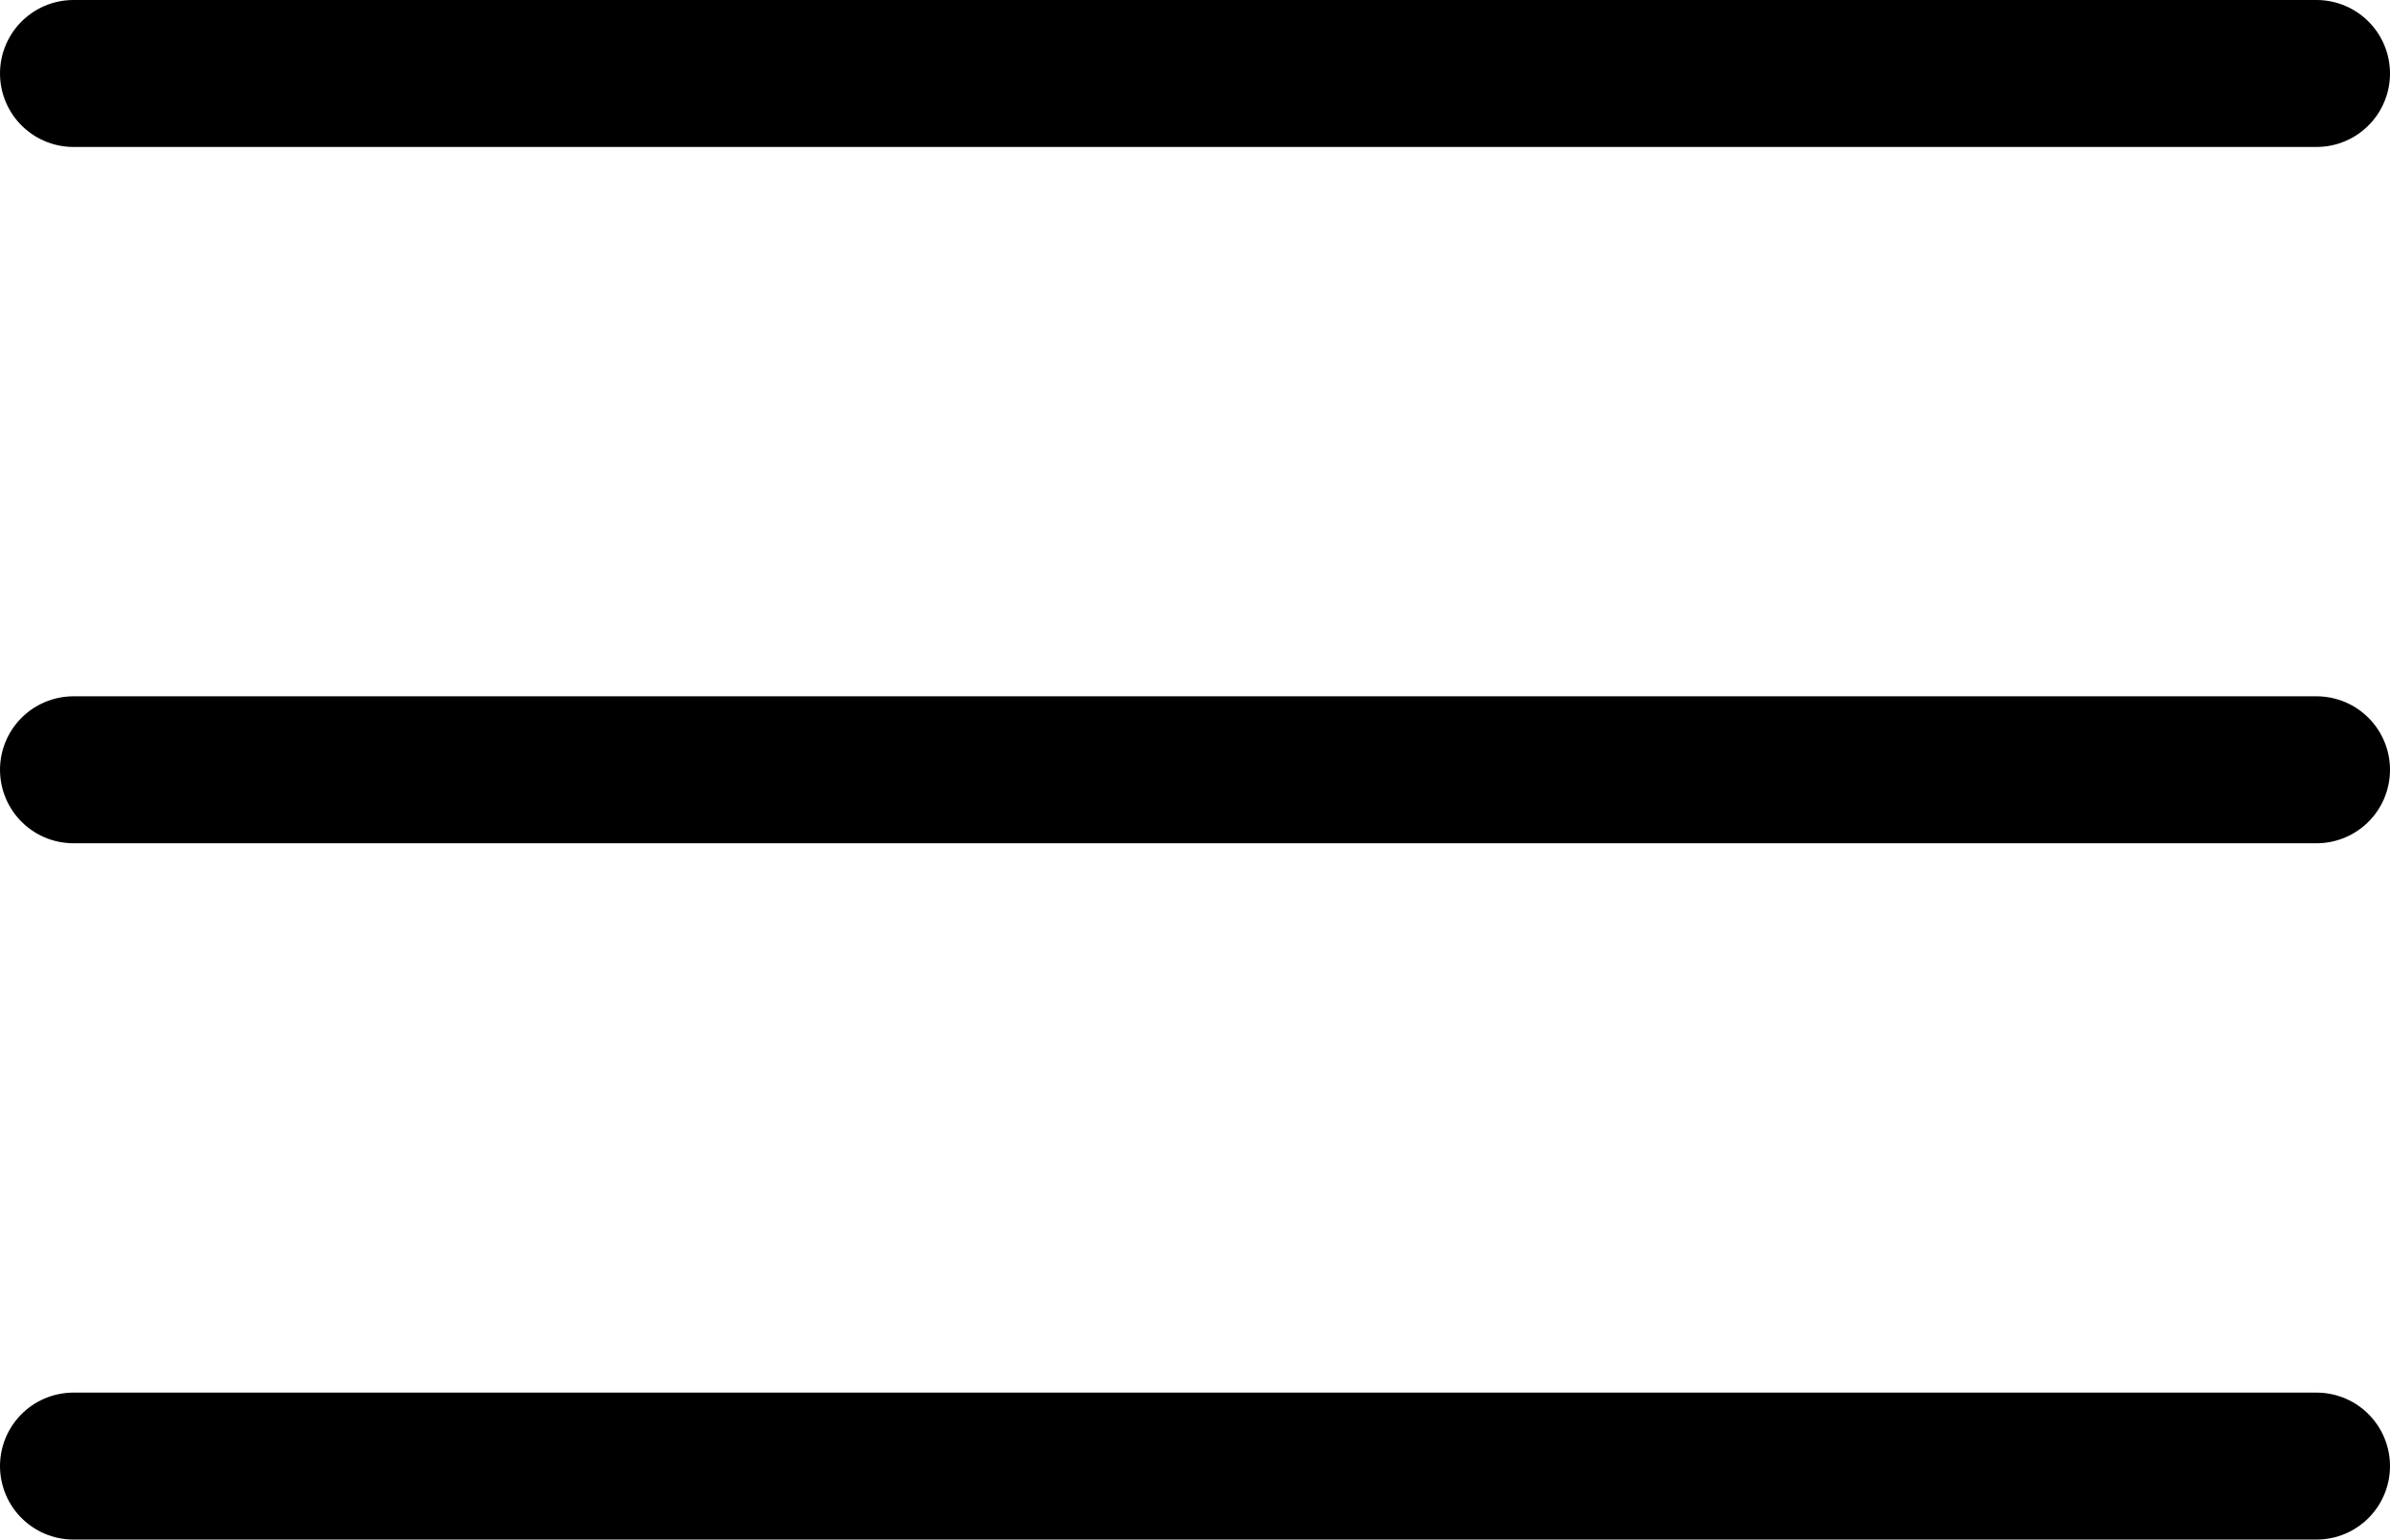 <?xml version="1.0" encoding="UTF-8"?>
<svg id="a" data-name="Capa 1" xmlns="http://www.w3.org/2000/svg" viewBox="0 0 20.49 13.2">
  <line x1=".63" y1=".63" x2="19.86" y2=".63" style="fill: none; stroke: #000; stroke-linecap: round; stroke-miterlimit: 10; stroke-width: 1.26px;"/>
  <line x1=".63" y1="6.6" x2="19.86" y2="6.6" style="fill: none; stroke: #000; stroke-linecap: round; stroke-miterlimit: 10; stroke-width: 1.26px;"/>
  <line x1=".63" y1="12.57" x2="19.86" y2="12.57" style="fill: none; stroke: #000; stroke-linecap: round; stroke-miterlimit: 10; stroke-width: 1.26px;"/>
</svg>